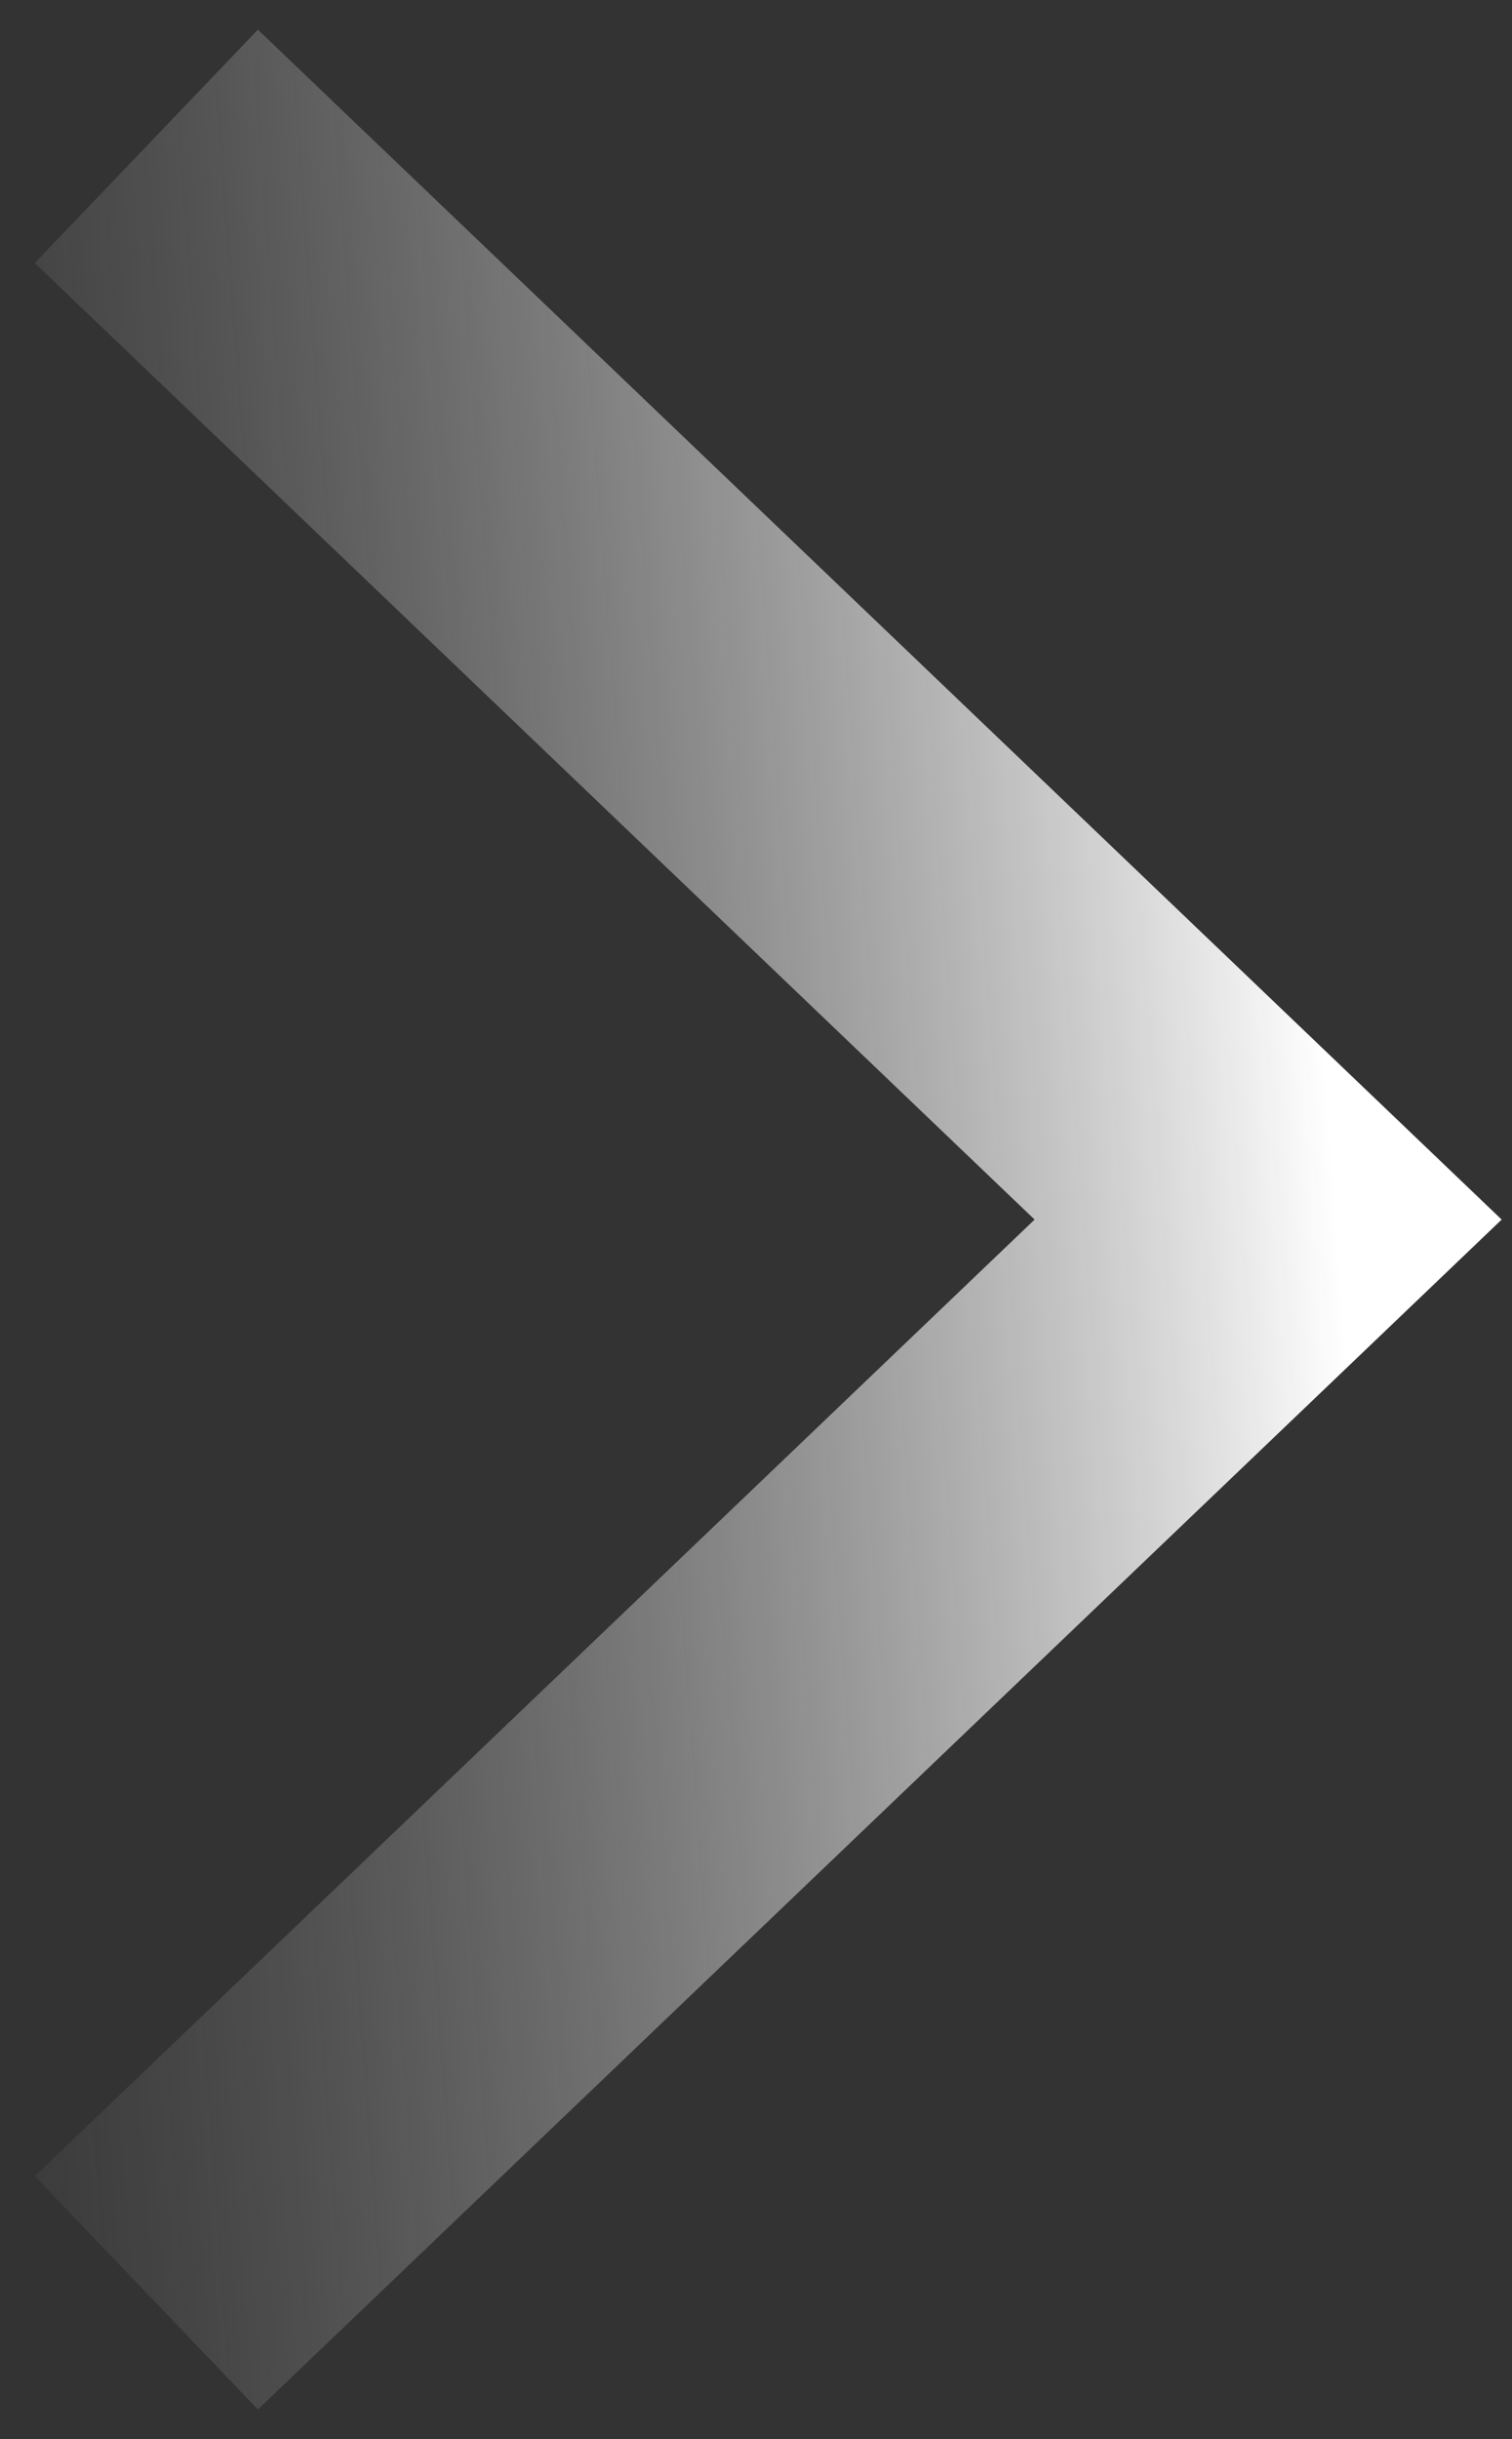 <svg width="31" height="50" viewBox="0 0 31 50" fill="none" xmlns="http://www.w3.org/2000/svg">
<rect x="0" y="0" width="31" height="50" fill="#333333" stroke="none"/>
<path d="M3 47L26 25L3 3" stroke="url(#paint0_linear_369_864)" stroke-width="6.619"/>
<defs>
<linearGradient id="paint0_linear_369_864" x1="-11.913" y1="47" x2="28.829" y2="43.956" gradientUnits="userSpaceOnUse">
<stop stop-opacity="0"/>
<stop offset="1" stop-color="white"/>
</linearGradient>
</defs>
</svg>

